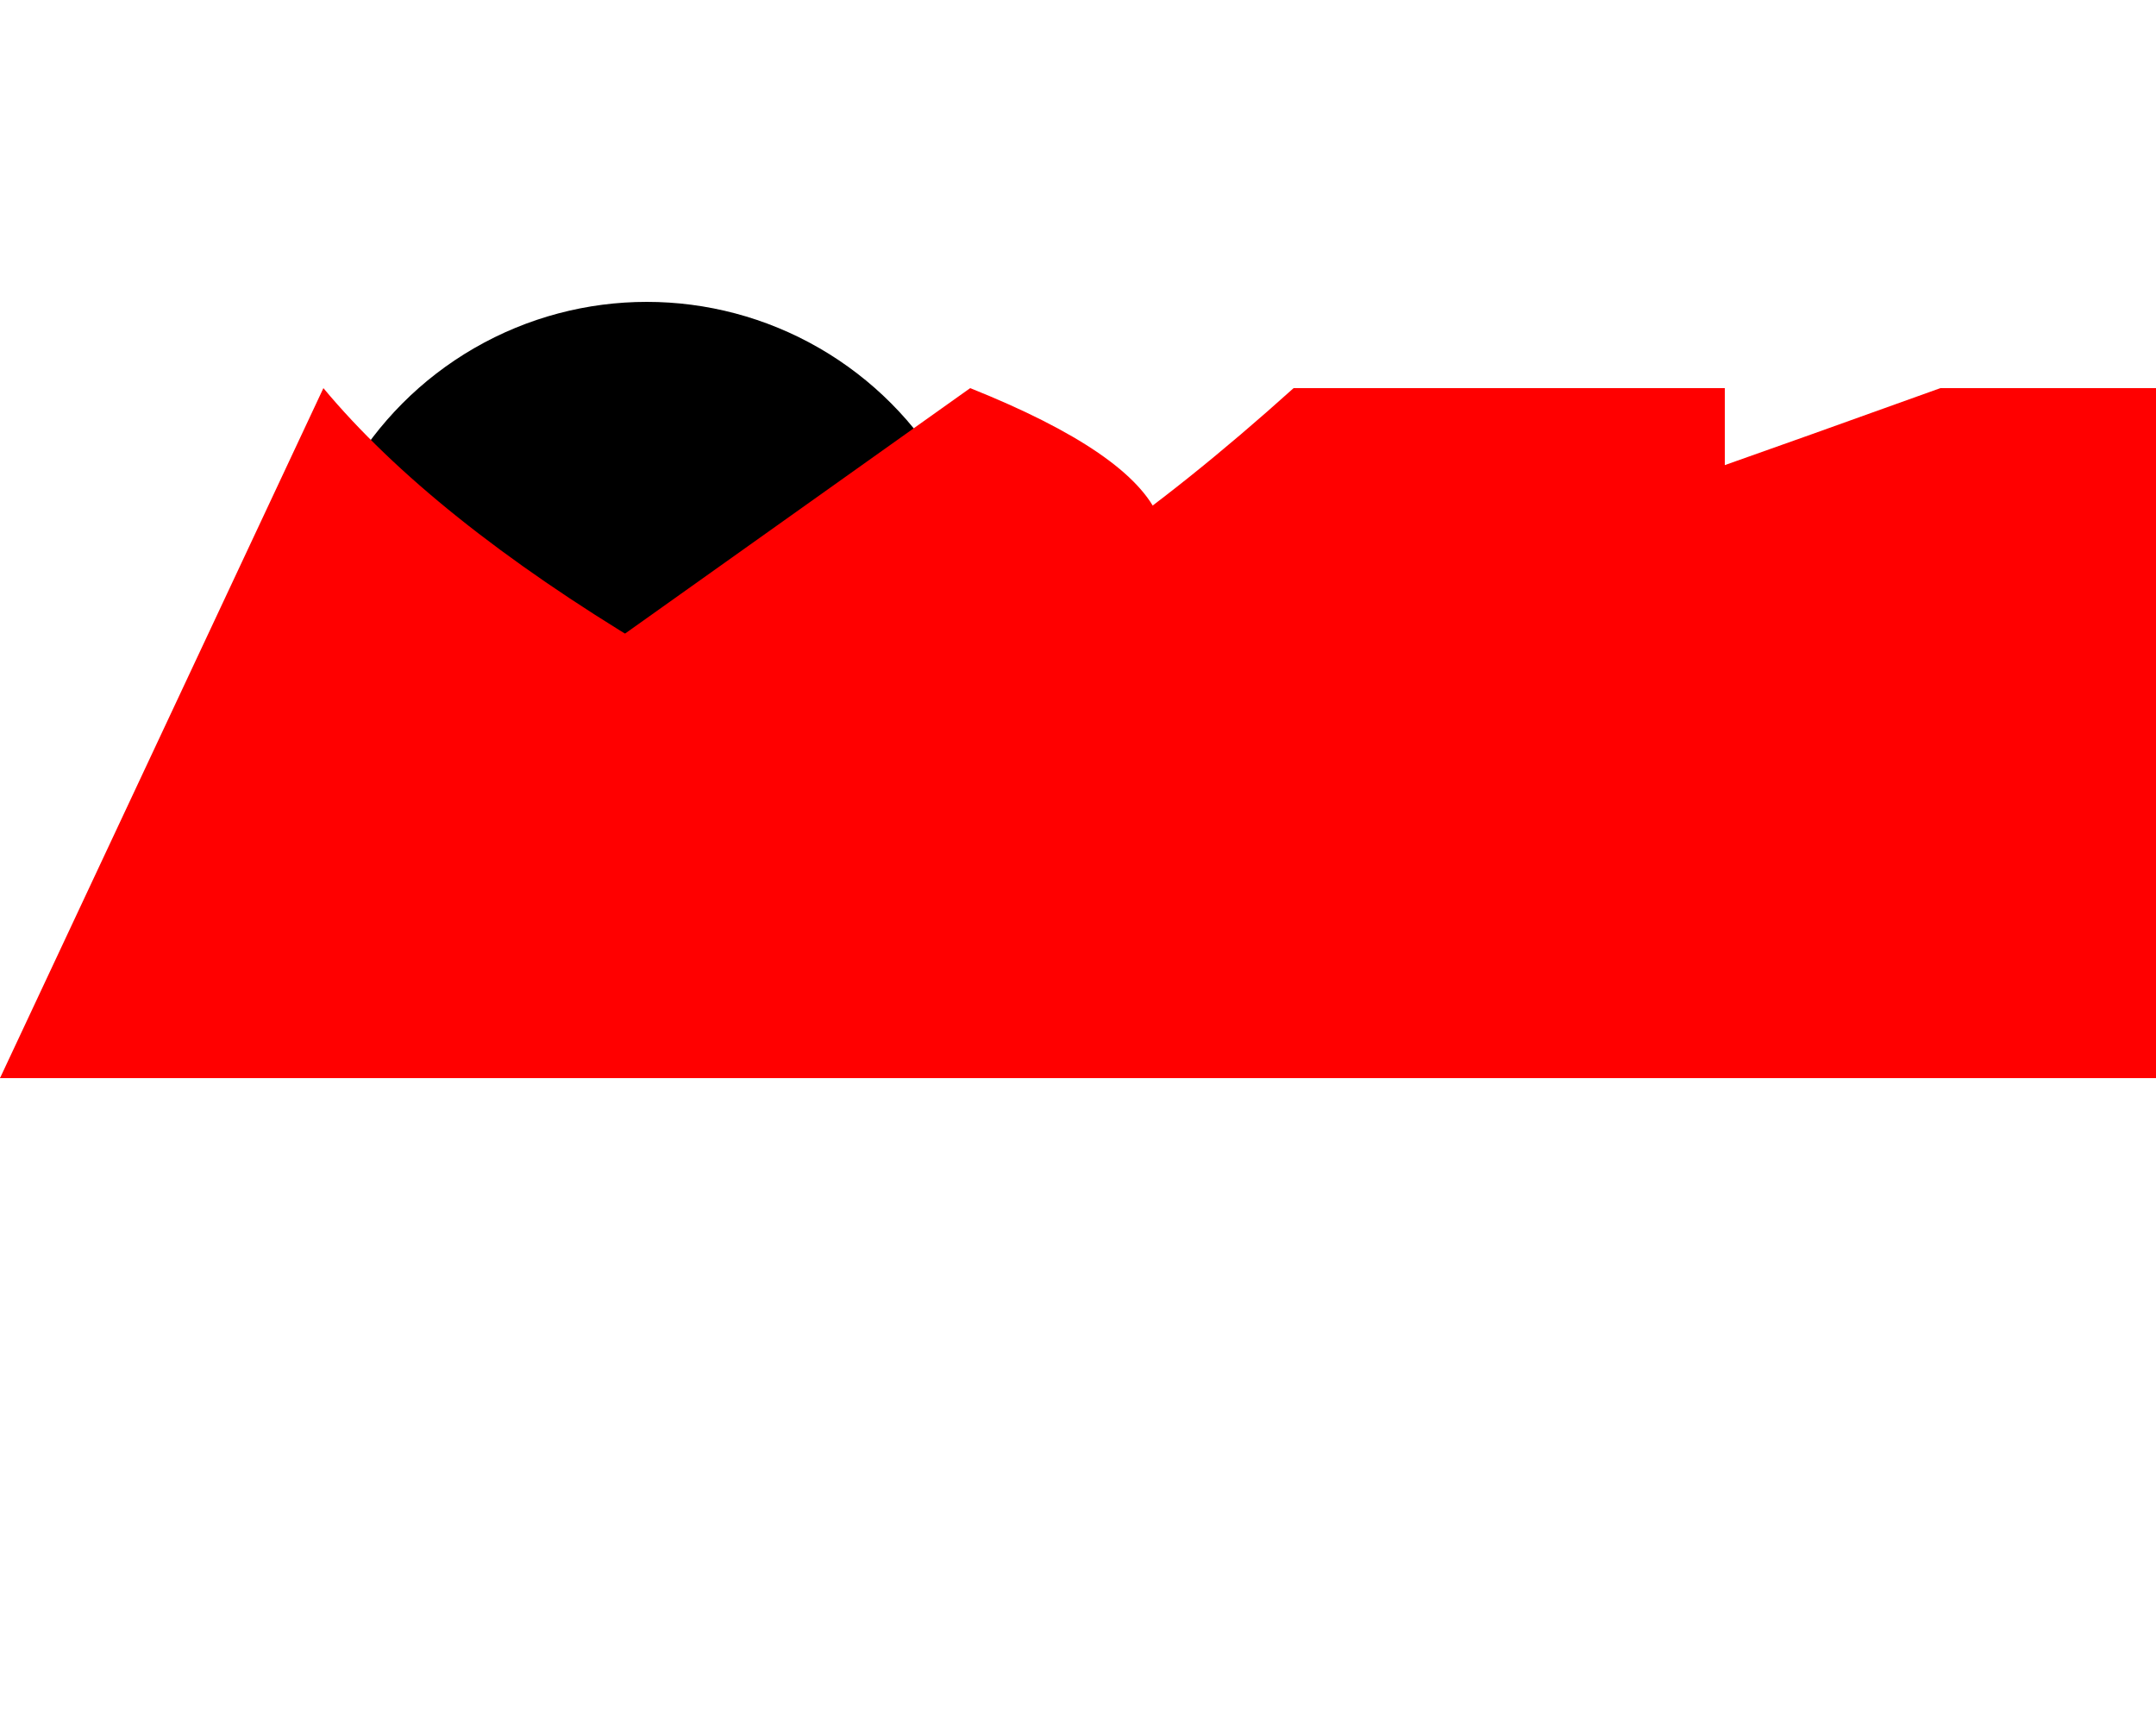 <svg width="500" height="400" xmlns="http://www.w3.org/2000/svg">
  <!-- Body -->
  <circle cx="150" cy="150" r="80" fill="black"/>
  <!-- Left Wing -->
  <path d="M75,90 Q100,120 150,150 T300,90 H400 V250 H0 Z" fill="red"/>
  <!-- Right Wing -->
  <path d="M225,90 Q300,120 250,150 T450,90 H500 V250 H0 Z" fill="red"/>

</svg>